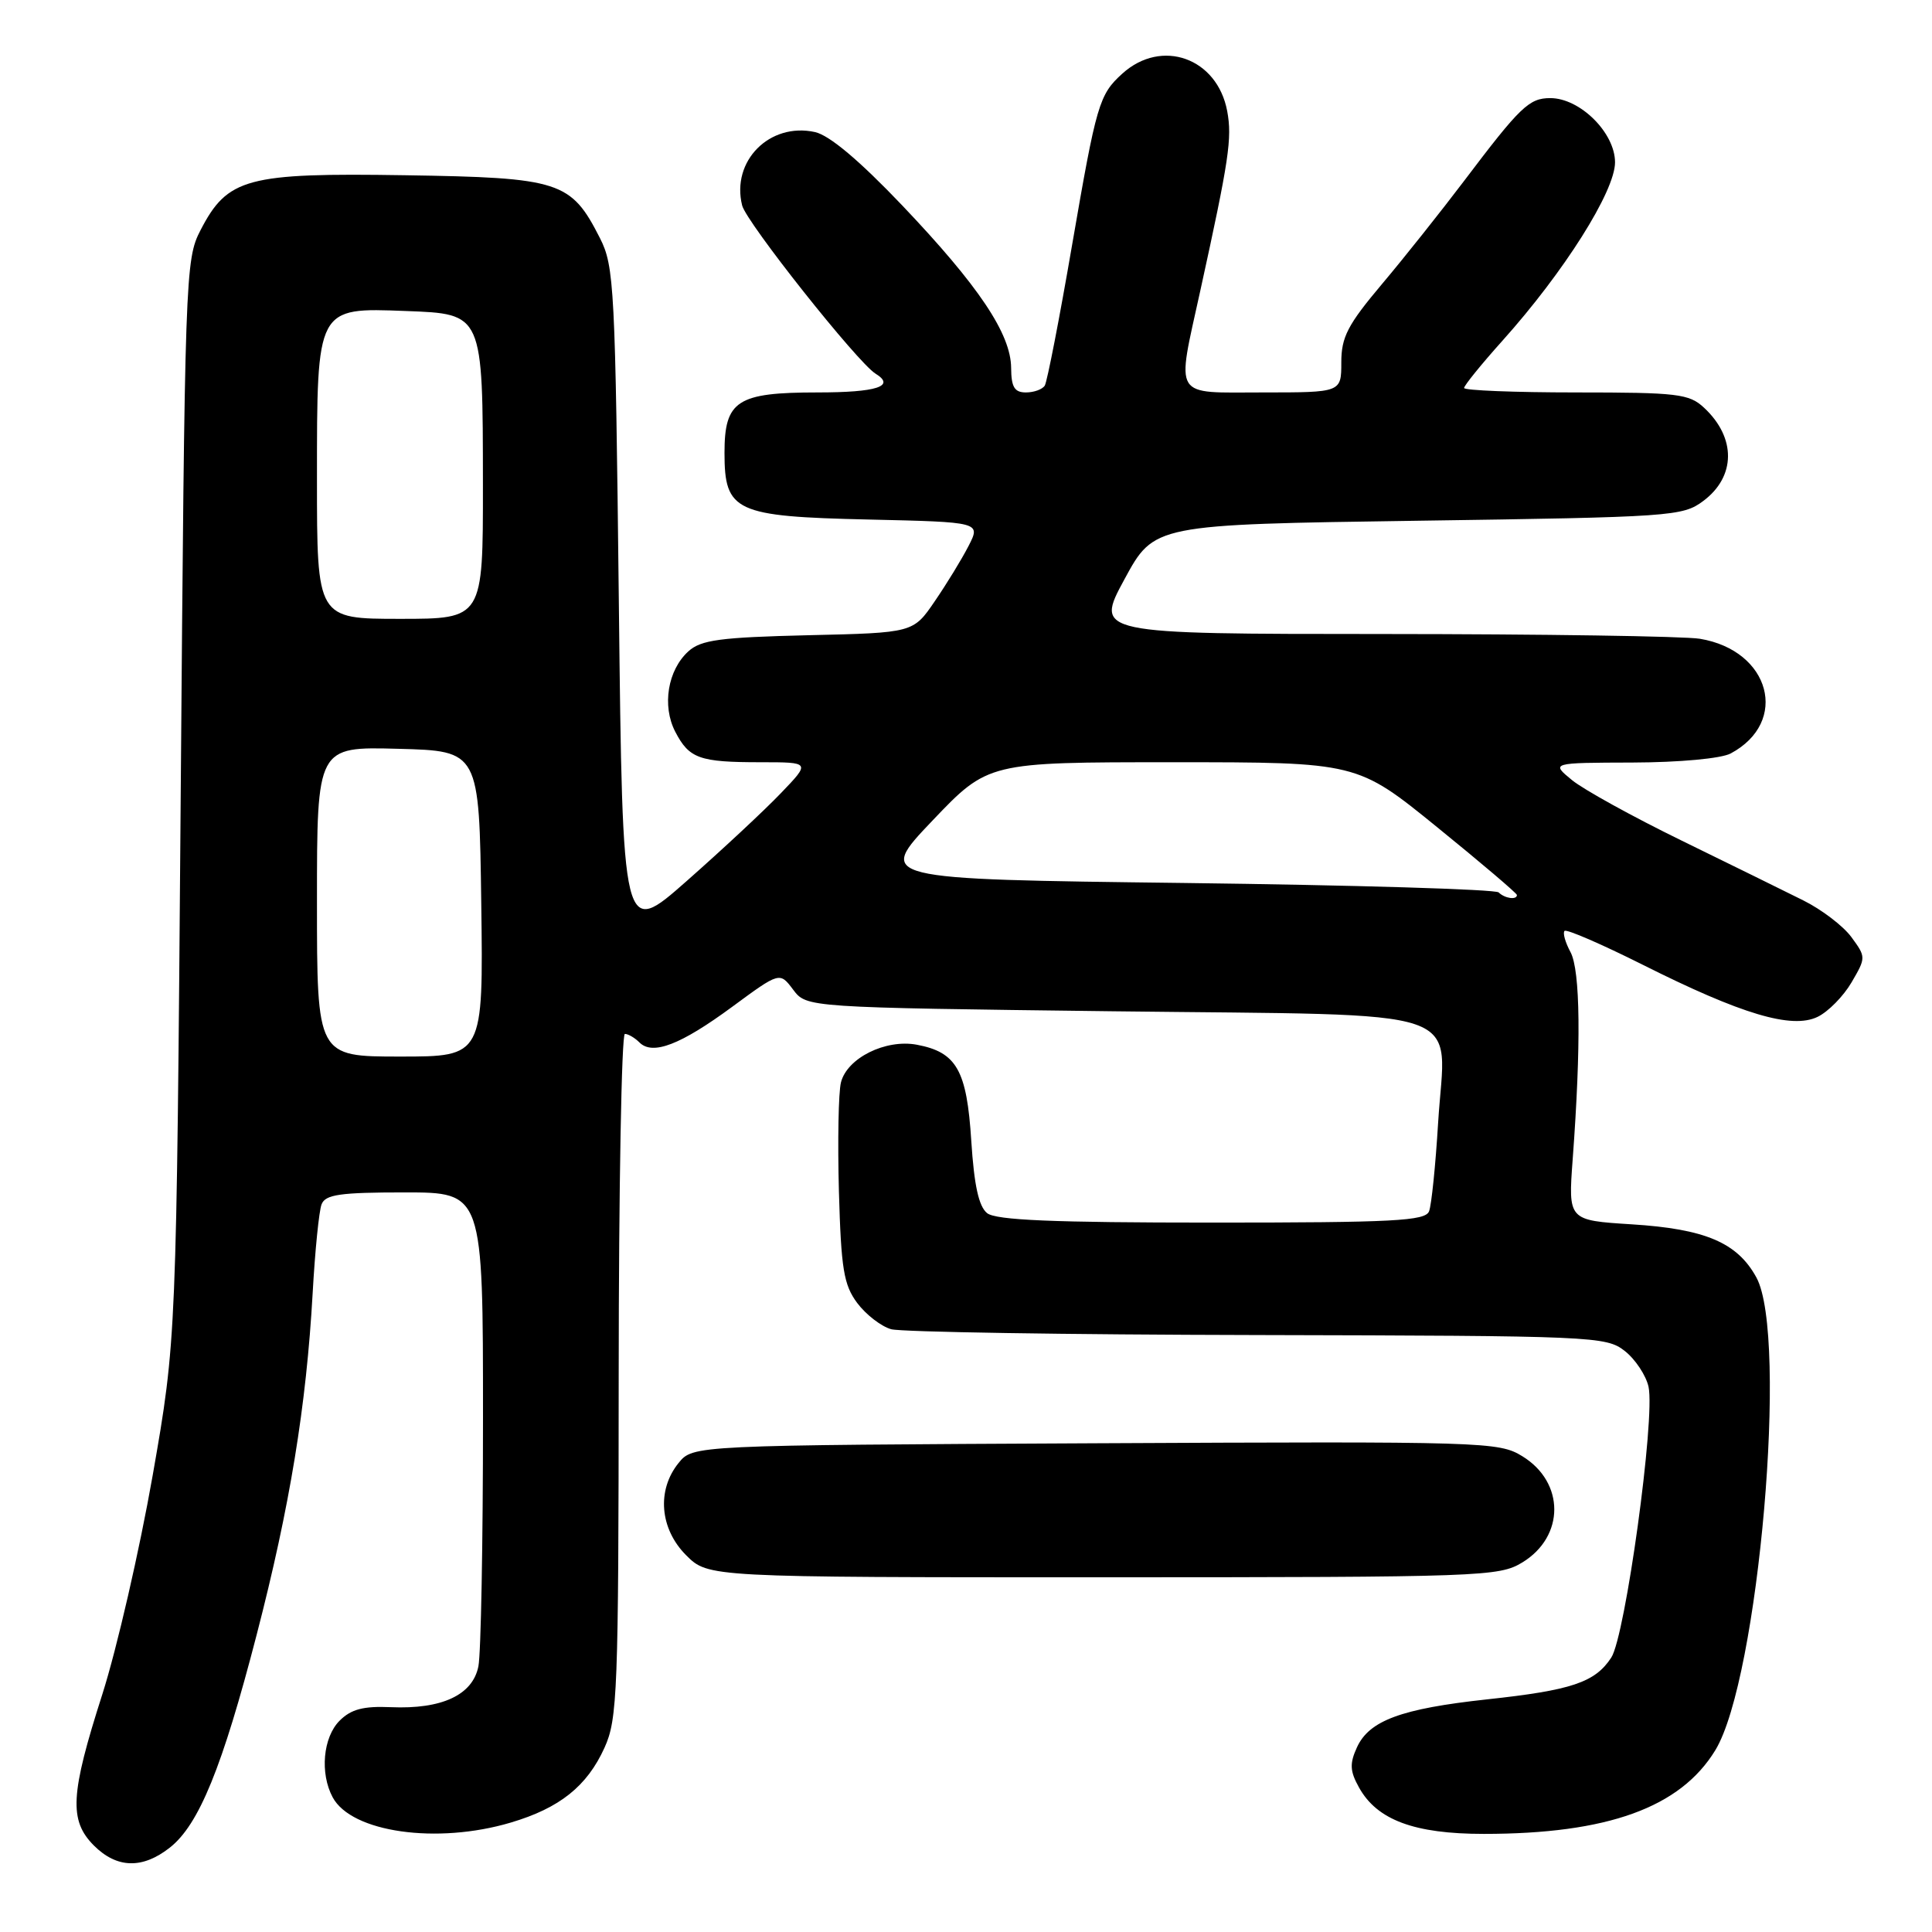 <?xml version="1.0" encoding="UTF-8" standalone="no"?>
<!DOCTYPE svg PUBLIC "-//W3C//DTD SVG 1.1//EN" "http://www.w3.org/Graphics/SVG/1.1/DTD/svg11.dtd" >
<svg xmlns="http://www.w3.org/2000/svg" xmlns:xlink="http://www.w3.org/1999/xlink" version="1.1" viewBox="0 0 256 256">
 <g >
 <path fill="currentColor"
d=" M 22.50 244.82 C 26.36 241.79 29.46 234.18 34.01 216.61 C 38.41 199.63 40.59 186.30 41.43 171.33 C 41.74 165.74 42.27 160.45 42.61 159.58 C 43.11 158.28 45.05 158.00 53.61 158.00 C 64.00 158.00 64.00 158.00 64.00 187.87 C 64.00 204.31 63.73 219.12 63.39 220.80 C 62.63 224.60 58.55 226.50 51.79 226.21 C 48.14 226.05 46.52 226.48 45.00 228.00 C 42.80 230.20 42.37 234.96 44.08 238.15 C 46.57 242.80 57.90 244.41 67.68 241.50 C 74.16 239.58 77.79 236.68 80.10 231.58 C 81.82 227.80 81.96 224.14 81.98 182.25 C 81.99 157.36 82.36 137.00 82.80 137.00 C 83.24 137.00 84.11 137.51 84.73 138.13 C 86.47 139.87 90.17 138.45 97.03 133.40 C 103.32 128.77 103.32 128.77 105.10 131.14 C 106.88 133.50 106.88 133.50 147.52 134.00 C 195.86 134.59 191.52 133.11 190.56 148.75 C 190.22 154.39 189.68 159.68 189.36 160.50 C 188.87 161.78 184.73 162.00 160.58 162.00 C 139.53 162.00 131.98 161.68 130.80 160.75 C 129.69 159.86 129.08 157.08 128.70 151.18 C 128.11 141.81 126.76 139.42 121.48 138.43 C 117.35 137.66 112.24 140.19 111.43 143.43 C 111.10 144.74 110.98 151.23 111.16 157.84 C 111.45 168.16 111.80 170.26 113.59 172.66 C 114.74 174.19 116.76 175.76 118.09 176.13 C 119.42 176.50 141.25 176.85 166.62 176.90 C 211.23 177.00 212.81 177.07 215.29 179.01 C 216.70 180.12 218.11 182.26 218.44 183.76 C 219.34 187.96 215.37 216.78 213.50 219.64 C 211.35 222.93 208.25 223.97 197.00 225.18 C 185.68 226.41 181.42 227.98 179.80 231.54 C 178.82 233.68 178.87 234.69 180.07 236.84 C 182.46 241.16 187.40 243.00 196.61 243.00 C 213.01 243.00 222.65 239.52 227.29 231.91 C 233.03 222.50 236.98 177.04 232.73 169.27 C 230.21 164.65 225.94 162.84 216.21 162.23 C 207.79 161.70 207.79 161.70 208.39 153.60 C 209.51 138.49 209.41 128.59 208.10 126.16 C 207.41 124.88 207.05 123.61 207.31 123.35 C 207.58 123.09 212.23 125.11 217.66 127.83 C 230.77 134.41 237.42 136.39 240.84 134.74 C 242.25 134.06 244.27 132.00 245.34 130.17 C 247.26 126.88 247.26 126.82 245.32 124.17 C 244.24 122.70 241.37 120.51 238.93 119.30 C 236.49 118.08 229.24 114.52 222.80 111.37 C 216.37 108.23 209.84 104.63 208.30 103.37 C 205.50 101.07 205.50 101.07 216.32 101.04 C 222.55 101.02 228.06 100.51 229.32 99.84 C 237.13 95.67 234.59 86.19 225.24 84.64 C 223.18 84.30 204.30 84.02 183.28 84.01 C 145.07 84.00 145.07 84.00 149.00 76.75 C 152.93 69.50 152.93 69.50 187.90 69.00 C 221.48 68.52 222.97 68.42 225.68 66.39 C 230.02 63.16 230.07 58.00 225.80 54.03 C 223.82 52.18 222.31 52.00 208.81 52.00 C 200.67 52.00 194.00 51.73 194.00 51.41 C 194.00 51.09 196.28 48.27 199.07 45.16 C 207.25 36.04 214.00 25.34 214.00 21.51 C 214.00 17.60 209.37 13.00 205.42 13.00 C 202.61 13.00 201.44 14.13 194.00 23.97 C 190.97 27.97 186.08 34.13 183.11 37.65 C 178.57 43.04 177.73 44.67 177.73 48.02 C 177.73 52.00 177.73 52.00 167.36 52.00 C 155.24 52.00 155.87 53.02 159.05 38.50 C 162.86 21.14 163.28 18.32 162.61 14.72 C 161.29 7.68 153.93 5.04 148.72 9.75 C 145.64 12.54 145.29 13.73 142.07 32.39 C 140.39 42.18 138.75 50.59 138.44 51.09 C 138.13 51.59 137.01 52.00 135.94 52.00 C 134.42 52.00 134.00 51.29 133.98 48.75 C 133.95 44.24 129.69 37.88 119.54 27.21 C 113.87 21.26 109.90 17.92 107.99 17.50 C 101.98 16.18 96.86 21.34 98.34 27.23 C 98.91 29.48 113.61 48.02 116.01 49.51 C 118.72 51.18 116.18 52.00 108.33 52.00 C 97.67 52.00 96.00 53.08 96.00 60.00 C 96.00 67.79 97.40 68.44 115.08 68.84 C 129.96 69.18 129.96 69.18 128.34 72.34 C 127.45 74.08 125.43 77.38 123.86 79.67 C 121.01 83.85 121.01 83.85 107.11 84.17 C 95.41 84.45 92.89 84.79 91.22 86.30 C 88.47 88.79 87.70 93.52 89.47 96.95 C 91.32 100.52 92.67 101.00 100.78 101.00 C 107.41 101.00 107.41 101.00 103.45 105.12 C 101.28 107.39 95.67 112.61 91.00 116.73 C 82.50 124.23 82.50 124.23 82.00 79.86 C 81.53 38.03 81.39 35.28 79.50 31.56 C 75.66 24.00 74.23 23.54 53.68 23.22 C 32.70 22.89 30.15 23.58 26.57 30.50 C 24.55 34.40 24.49 36.23 23.94 106.00 C 23.38 177.50 23.38 177.50 20.23 195.50 C 18.49 205.40 15.49 218.45 13.56 224.50 C 9.31 237.76 9.12 241.21 12.45 244.55 C 15.49 247.58 18.88 247.67 22.50 244.82 Z  M 201.72 207.03 C 207.36 203.59 207.36 196.42 201.72 192.96 C 198.60 191.04 196.81 190.99 145.16 191.24 C 91.82 191.50 91.82 191.50 89.91 193.86 C 87.00 197.46 87.42 202.58 90.92 206.08 C 93.85 209.00 93.85 209.00 146.17 209.00 C 196.43 208.99 198.63 208.91 201.72 207.03 Z  M 42.00 119.47 C 42.00 98.93 42.00 98.93 52.75 99.22 C 63.50 99.50 63.50 99.50 63.77 119.75 C 64.04 140.00 64.04 140.00 53.02 140.00 C 42.00 140.00 42.00 140.00 42.00 119.47 Z  M 198.58 118.25 C 198.17 117.84 179.46 117.28 157.00 117.00 C 116.16 116.50 116.16 116.50 123.54 108.75 C 130.93 101.00 130.93 101.00 155.38 101.00 C 179.83 101.00 179.83 101.00 190.41 109.59 C 196.24 114.32 201.00 118.37 201.00 118.59 C 201.00 119.28 199.38 119.05 198.58 118.25 Z  M 42.00 63.50 C 42.00 40.61 41.92 40.76 53.77 41.21 C 64.03 41.60 63.97 41.45 63.99 64.25 C 64.00 82.00 64.00 82.00 53.00 82.00 C 42.00 82.00 42.00 82.00 42.00 63.50 Z "/>
</g>
</svg>